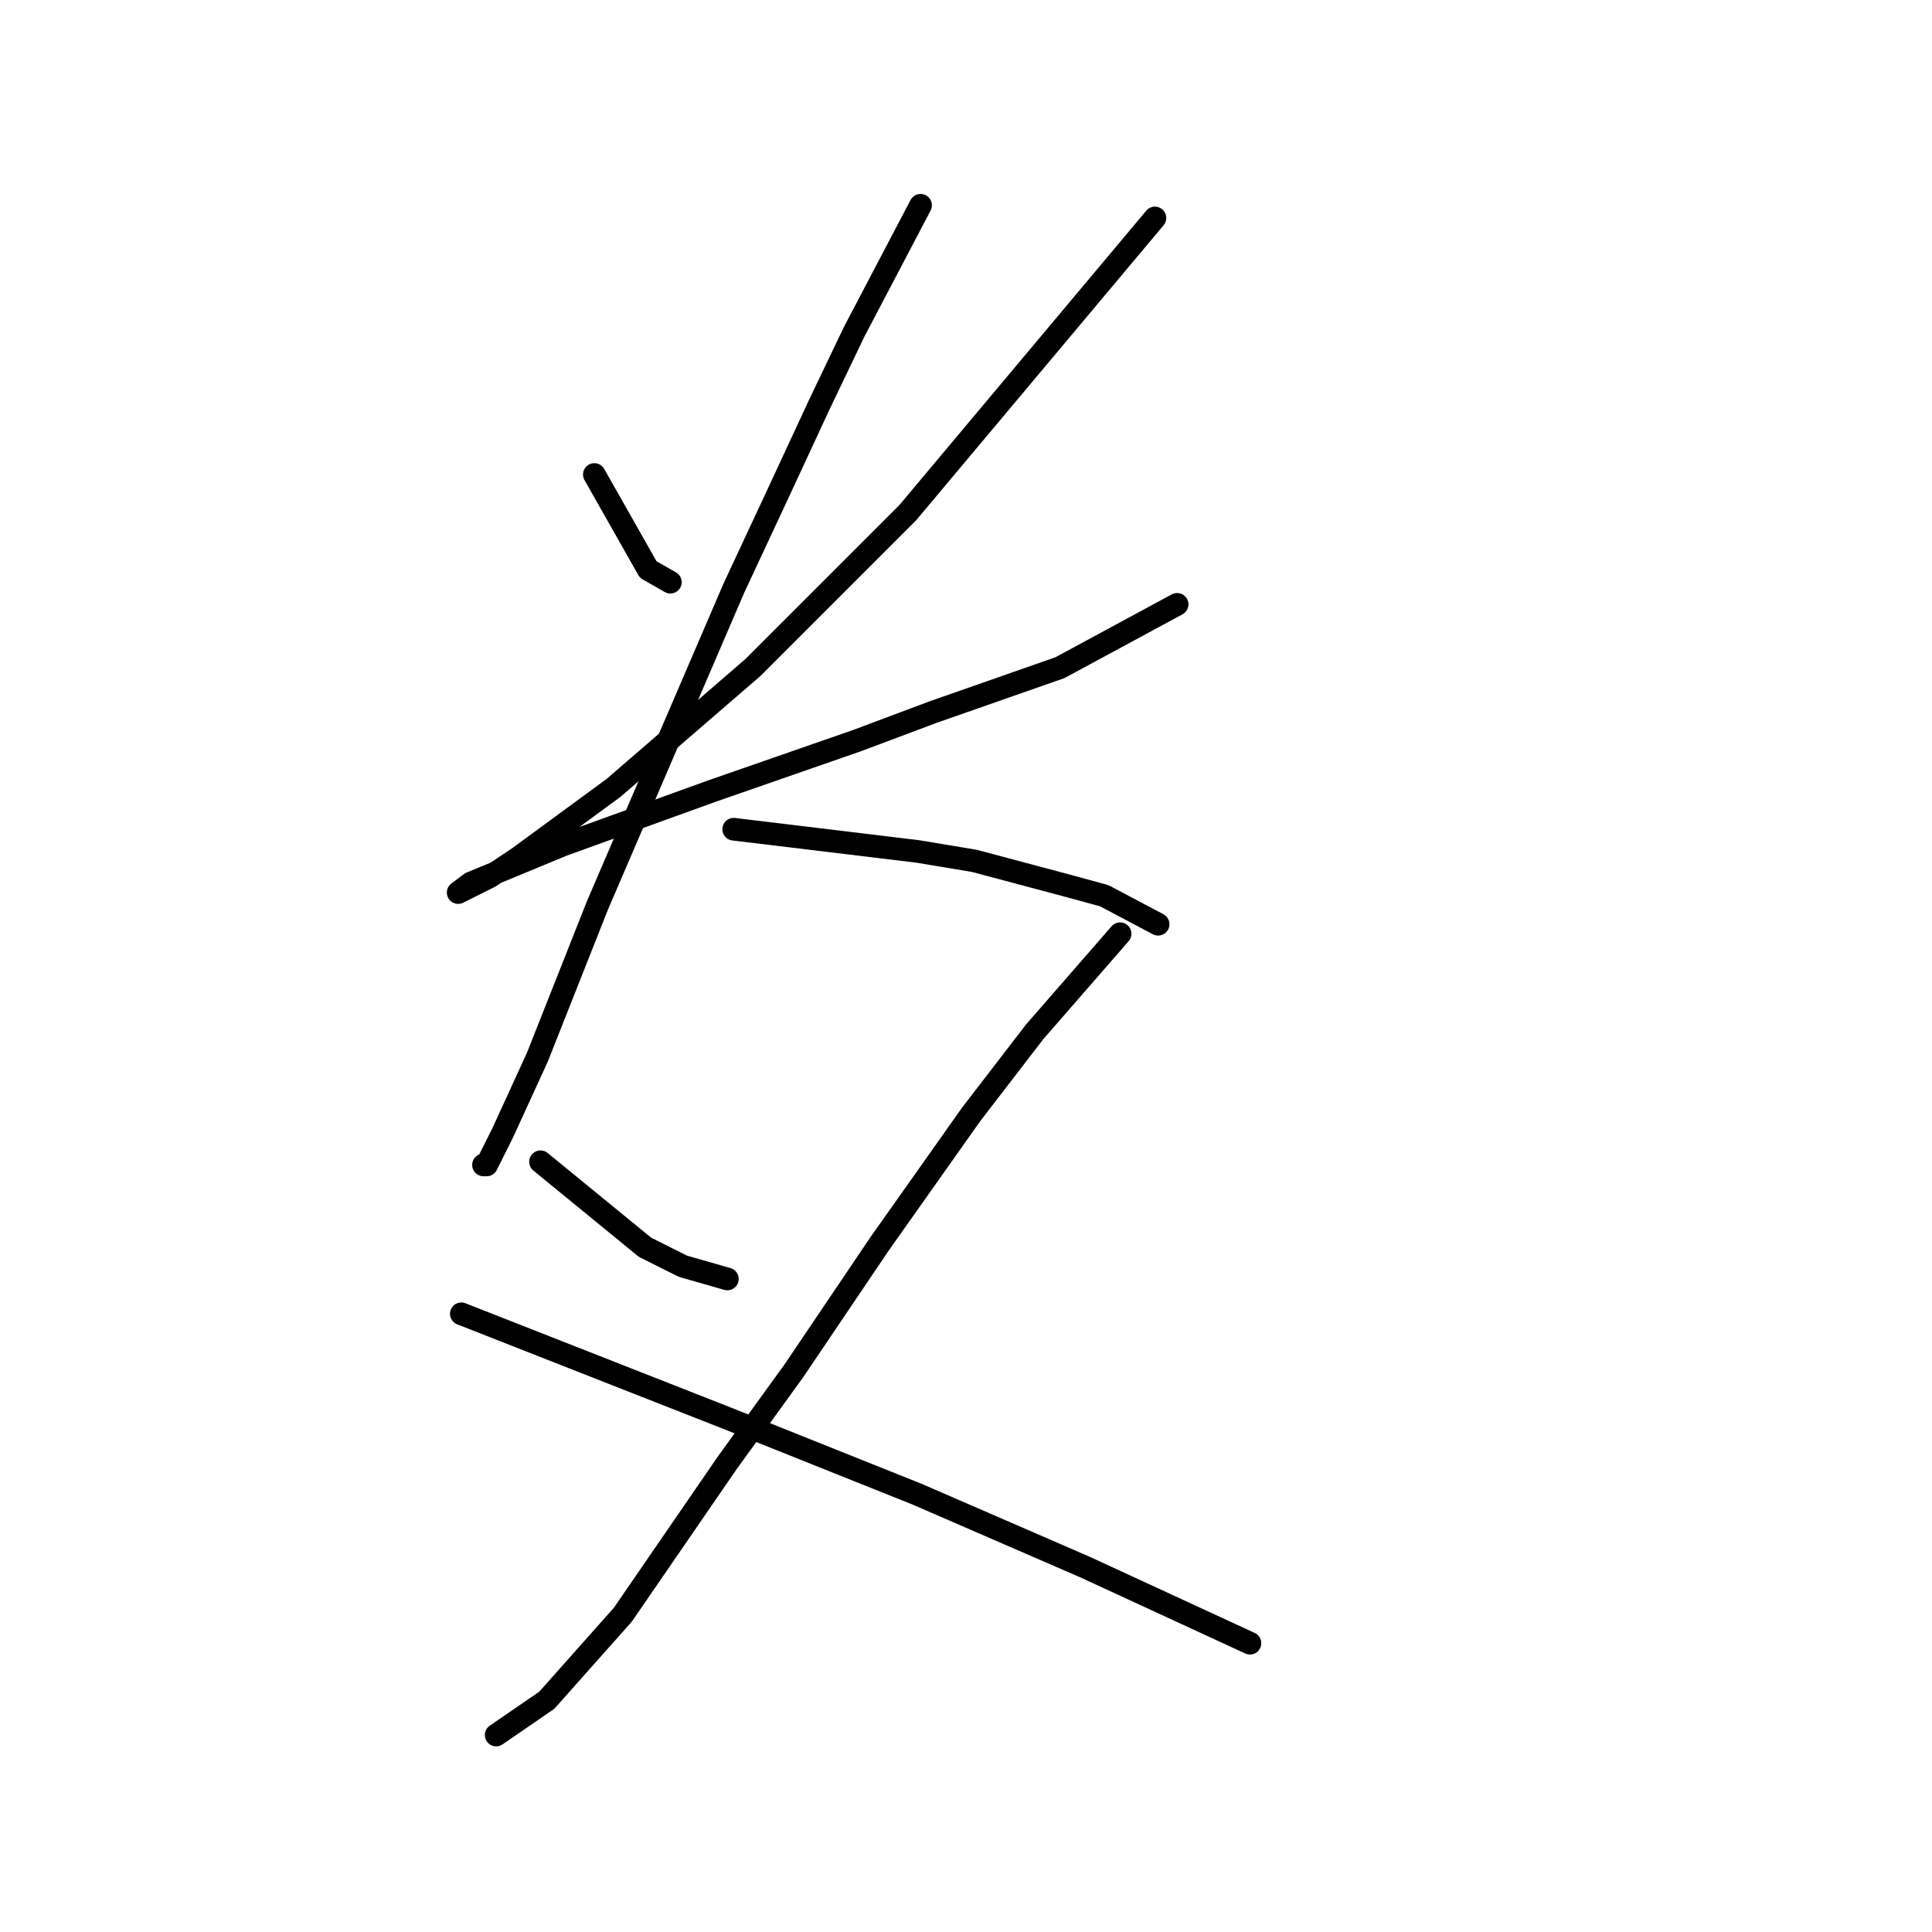 <?xml version="1.0" standalone="no"?>
    <svg width="256" height="256" xmlns="http://www.w3.org/2000/svg" version="1.1">
    <polyline stroke="black" stroke-width="3" stroke-linecap="round" fill="transparent" stroke-linejoin="round" points="78.754 62.874 85.888 75.464 88.826 77.142 88.826 77.142 " />
        <polyline stroke="black" stroke-width="3" stroke-linecap="round" fill="transparent" stroke-linejoin="round" points="153.035 28.881 120.301 67.91 99.737 88.473 81.272 104.421 68.682 113.653 64.905 116.171 60.708 118.27 62.387 117.011 74.557 111.975 94.282 104.84 113.586 98.126 123.658 94.349 140.445 88.473 155.973 80.08 155.973 80.08 " />
        <polyline stroke="black" stroke-width="3" stroke-linecap="round" fill="transparent" stroke-linejoin="round" points="121.98 27.202 113.167 43.989 108.55 53.641 103.095 65.392 97.219 77.982 79.174 119.948 71.2 140.092 66.584 150.164 64.485 154.361 64.066 154.361 64.066 154.361 " />
        <polyline stroke="black" stroke-width="3" stroke-linecap="round" fill="transparent" stroke-linejoin="round" points="97.219 109.876 121.56 112.814 129.114 114.073 141.704 117.43 146.32 118.689 153.455 122.466 153.455 122.466 " />
        <polyline stroke="black" stroke-width="3" stroke-linecap="round" fill="transparent" stroke-linejoin="round" points="71.62 153.941 85.469 165.272 90.505 167.79 96.38 169.469 96.38 169.469 " />
        <polyline stroke="black" stroke-width="3" stroke-linecap="round" fill="transparent" stroke-linejoin="round" points="148.419 123.725 137.088 136.735 128.694 147.646 116.524 164.853 105.193 181.639 96.38 193.81 82.531 213.954 72.459 225.285 65.744 229.901 65.744 229.901 " />
        <polyline stroke="black" stroke-width="3" stroke-linecap="round" fill="transparent" stroke-linejoin="round" points="61.128 174.085 84.629 183.318 96.38 187.934 121.56 198.006 143.802 207.659 165.625 217.731 165.625 217.731 " />
        </svg>